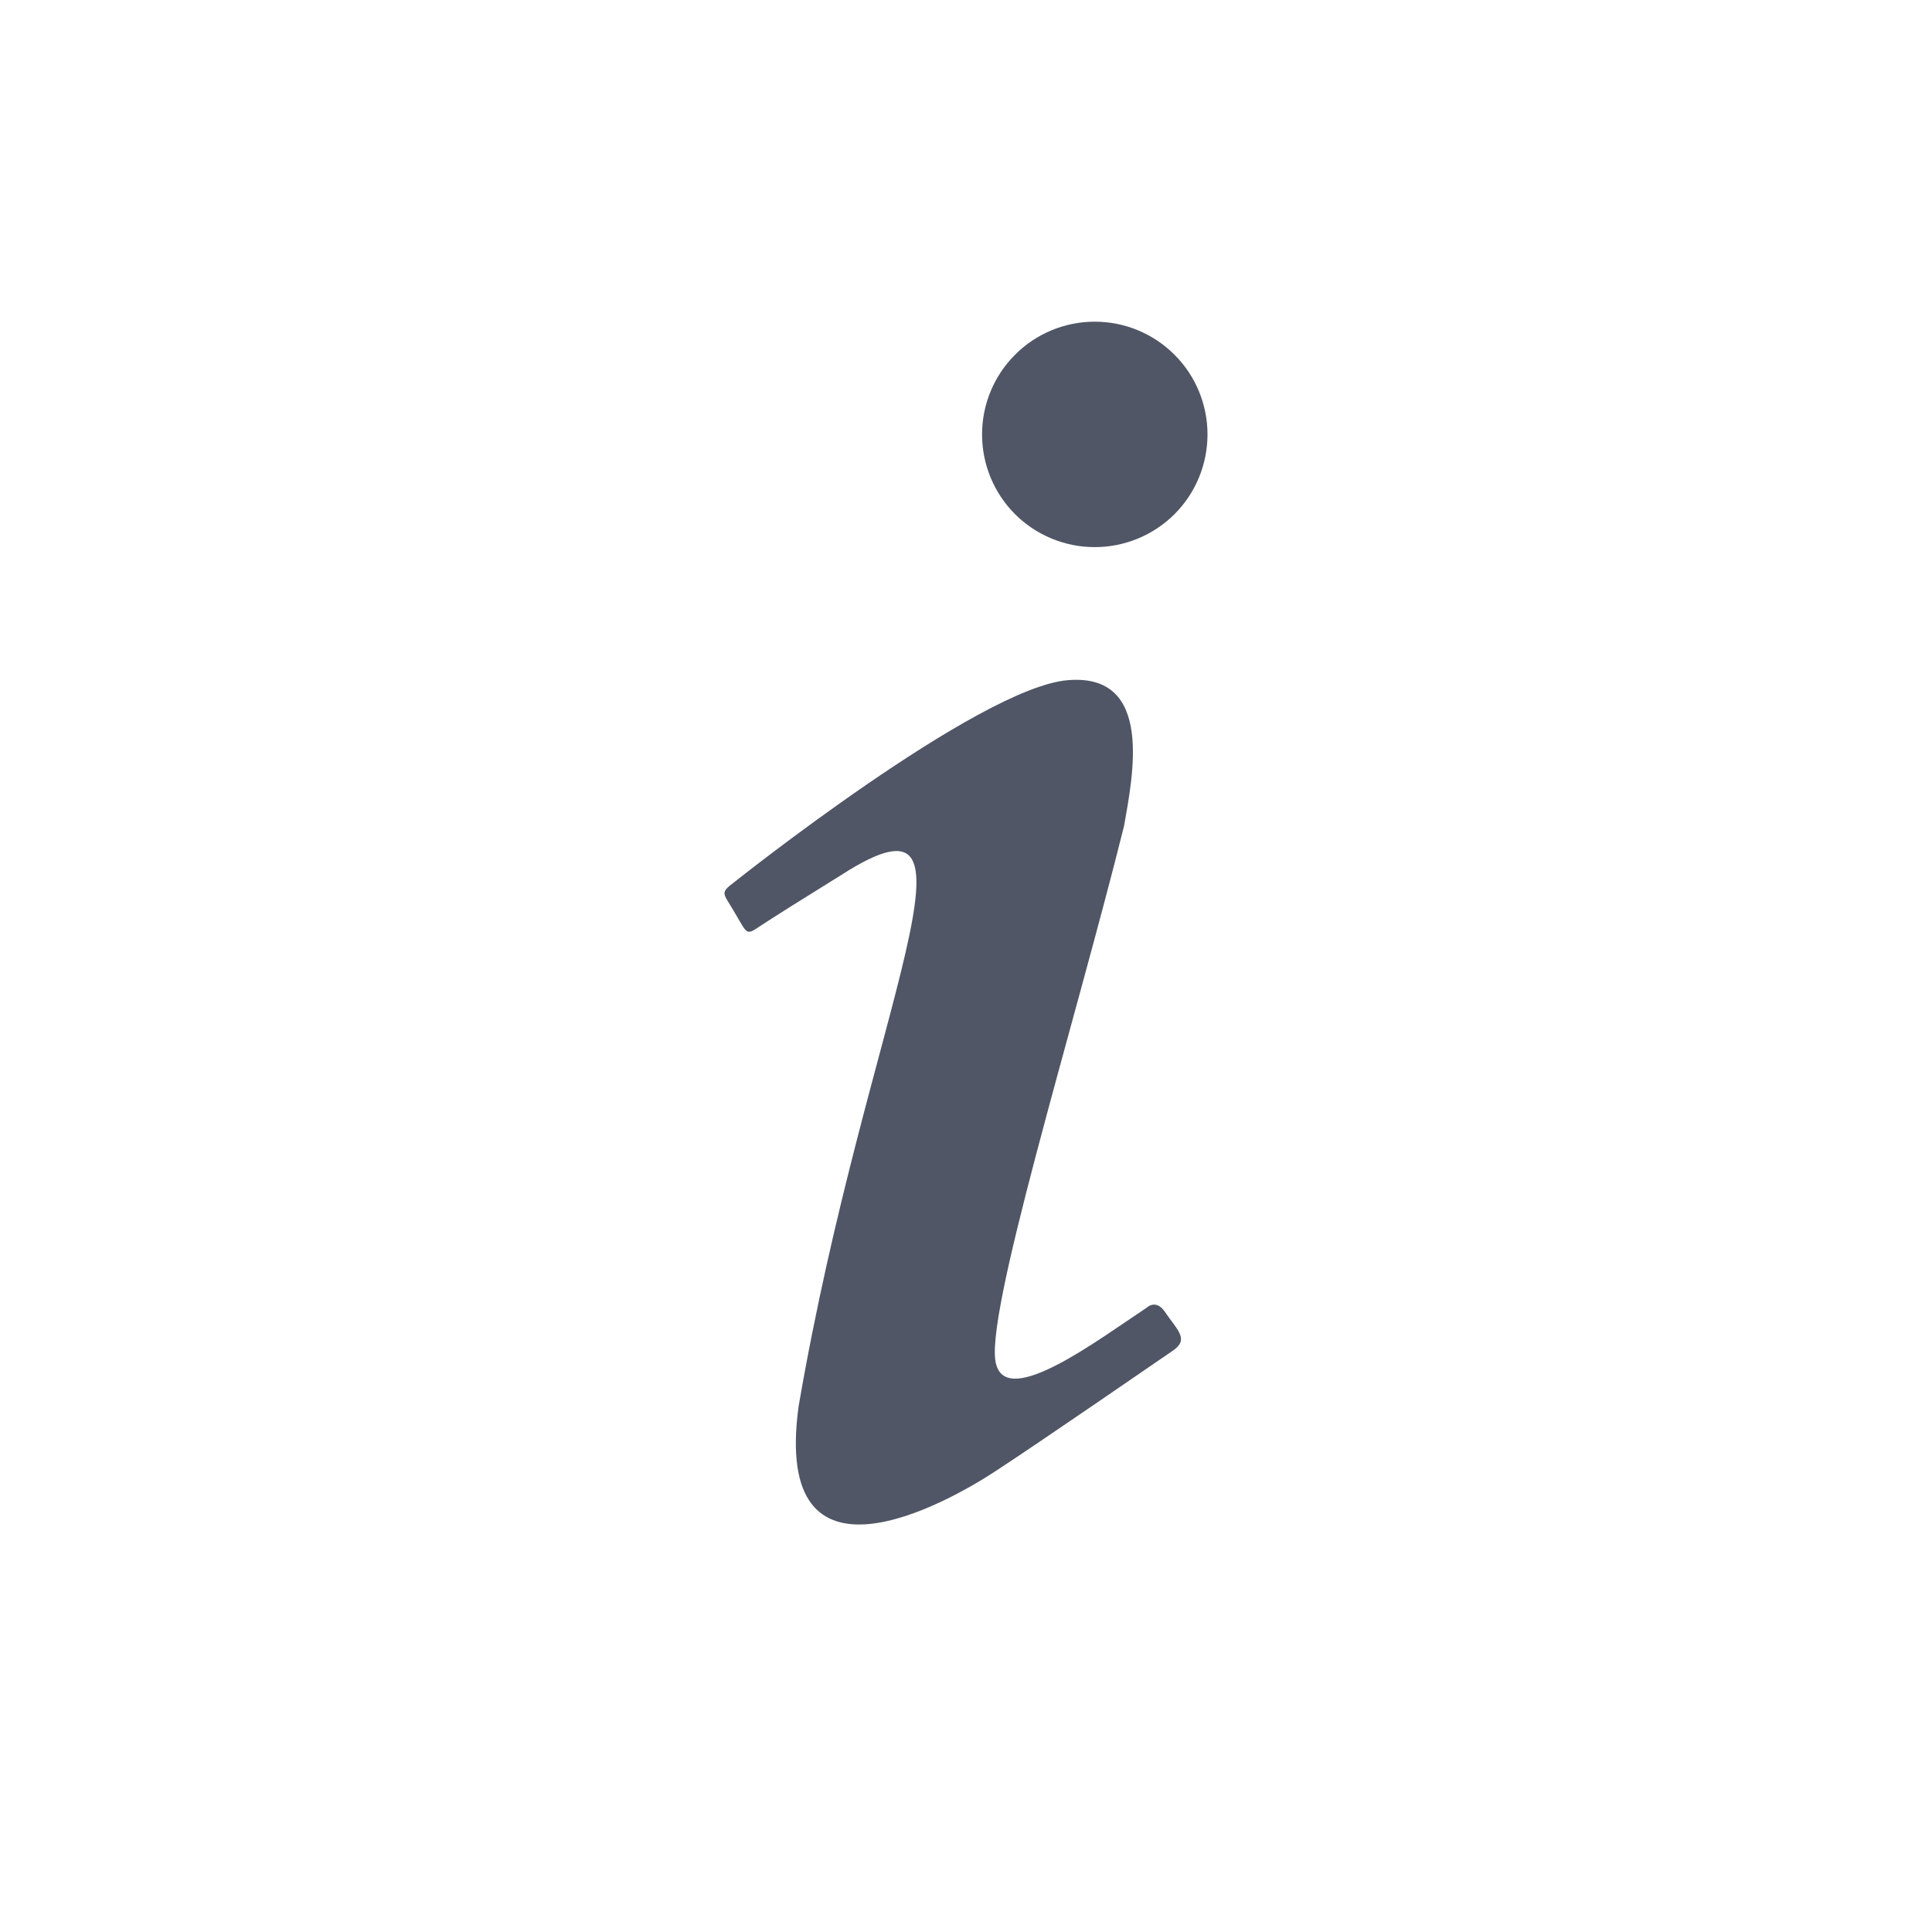 <svg
width="16"
height="16"
viewBox="0 0 16 16"
fill="none"
xmlns="http://www.w3.org/2000/svg"
>
<path
  d="M9.066 2.664C8.819 2.664 8.581 2.762 8.406 2.938C8.231 3.113 8.133 3.35 8.133 3.598C8.133 3.845 8.231 4.083 8.406 4.258C8.581 4.433 8.819 4.531 9.066 4.531C9.314 4.531 9.551 4.433 9.727 4.258C9.902 4.083 10 3.845 10 3.598C10 3.35 9.902 3.113 9.727 2.938C9.551 2.762 9.314 2.664 9.066 2.664ZM8.842 5.633C8.102 5.695 6.079 7.307 6.079 7.307C5.954 7.401 5.992 7.394 6.091 7.569C6.191 7.737 6.178 7.749 6.297 7.668C6.421 7.587 6.627 7.457 6.969 7.245C8.288 6.399 7.18 8.353 6.614 11.645C6.39 13.276 7.859 12.436 8.239 12.187C8.612 11.944 9.614 11.253 9.714 11.185C9.851 11.091 9.751 11.017 9.645 10.861C9.571 10.755 9.496 10.83 9.496 10.83C9.091 11.098 8.351 11.658 8.251 11.303C8.133 10.948 8.892 8.515 9.309 6.84C9.378 6.442 9.564 5.571 8.842 5.633Z"
  fill="#505665"
/>
</svg>